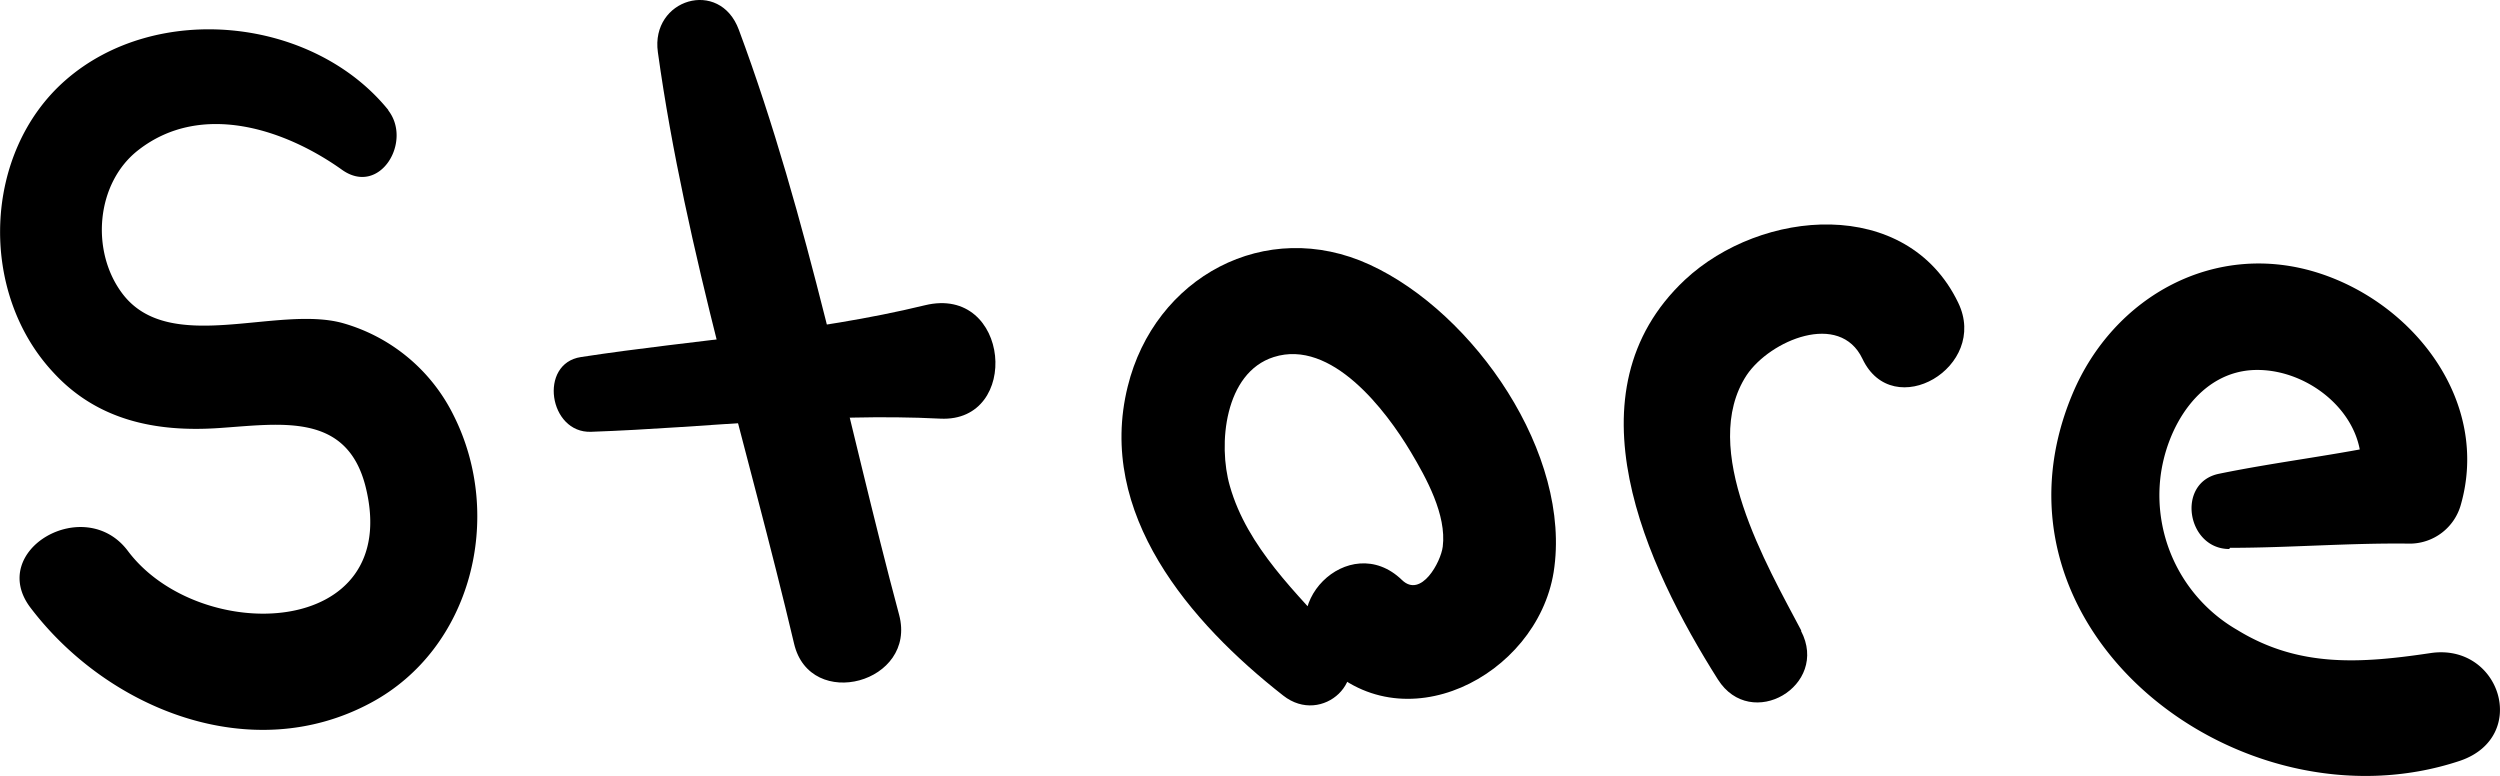 <svg xmlns="http://www.w3.org/2000/svg" viewBox="0 0 209.01 64.87">
  <g id="Store">
    <path d="M32.49,9.23C26.2,1.43,13.06.05,5.46,6.72c-6.9,6.05-7.27,17.71-1,24.42,3.67,4,8.56,5,13.8,4.65S29,34.44,30.57,40.71C33.73,53.47,16.65,54,10.69,46.06c-3.6-4.8-11.8-.05-8.13,4.76C9,59.29,21,64.14,31,58.76c8.46-4.53,11.16-15.57,6.94-24A14.83,14.83,0,0,0,28.61,27c-5.5-1.48-14.39,2.7-18.33-2.39C7.54,21.06,8,15.28,11.6,12.52c5.25-4.06,12.24-1.72,17,1.68,3.16,2.24,5.91-2.39,3.84-5Z"/>
    <path d="M55,4.36C57.31,21,62.54,37.49,66.39,53.82c1.34,5.69,10.3,3.27,8.78-2.42-4.34-16.19-7.55-33.19-13.4-48.91C60.17-1.84,54.38-.08,55,4.36Z"/>
    <path d="M49.42,36.1c9.75-.34,19.43-1.6,29.19-1.1,6.79.34,5.85-11.21-1.28-9.48-9.45,2.3-19.17,2.86-28.76,4.33-3.56.54-2.69,6.38.85,6.25Z"/>
    <path d="M111.89,53.48c-3.45-3.84-7.62-7.72-9.07-12.85-1-3.46-.45-9.47,3.67-10.78,4.83-1.54,9.38,4.45,11.46,7.94,1.3,2.18,3,5.26,2.67,7.91-.16,1.29-1.81,4.34-3.41,2.79-4.42-4.28-10.95,2.27-6.74,6.74,6.7,7.11,18,1.34,19.42-7.39,1.56-9.86-6.64-21.69-15.37-25.71s-18,1.06-20.24,10.19c-2.63,10.62,5.2,19.72,13,25.83,3.27,2.58,7.57-1.43,4.66-4.67Z"/>
    <path d="M150.6,52.73c-2.87-5.45-8.6-15.22-4.57-21.37C148,28.44,153.81,26,155.71,30c2.55,5.39,10.61.68,8-4.7-4.3-8.92-16.47-7.86-22.85-1.9-10,9.4-3.26,23.87,2.76,33.4,2.77,4.39,9.36.53,6.95-4.06Z"/>
    <path d="M186.44,45.8c5,0,10-.42,15.07-.35a4.44,4.44,0,0,0,4.21-3.2c2.48-8.57-3.78-16.79-11.8-19.4-8.67-2.82-17.21,1.89-20.65,10.08-8.25,19.66,14,36.83,32.41,30.67,5.83-2,3.36-9.87-2.48-9s-11,1.23-16.15-1.93A13,13,0,0,1,180.61,40c.47-4.24,3.26-9,8-9.07s9.61,4.19,8.67,9.05l3-3c-4.89,1.07-9.86,1.62-14.77,2.63-3.59.74-2.69,6.28.86,6.29Z"/>
  </g>
</svg>
